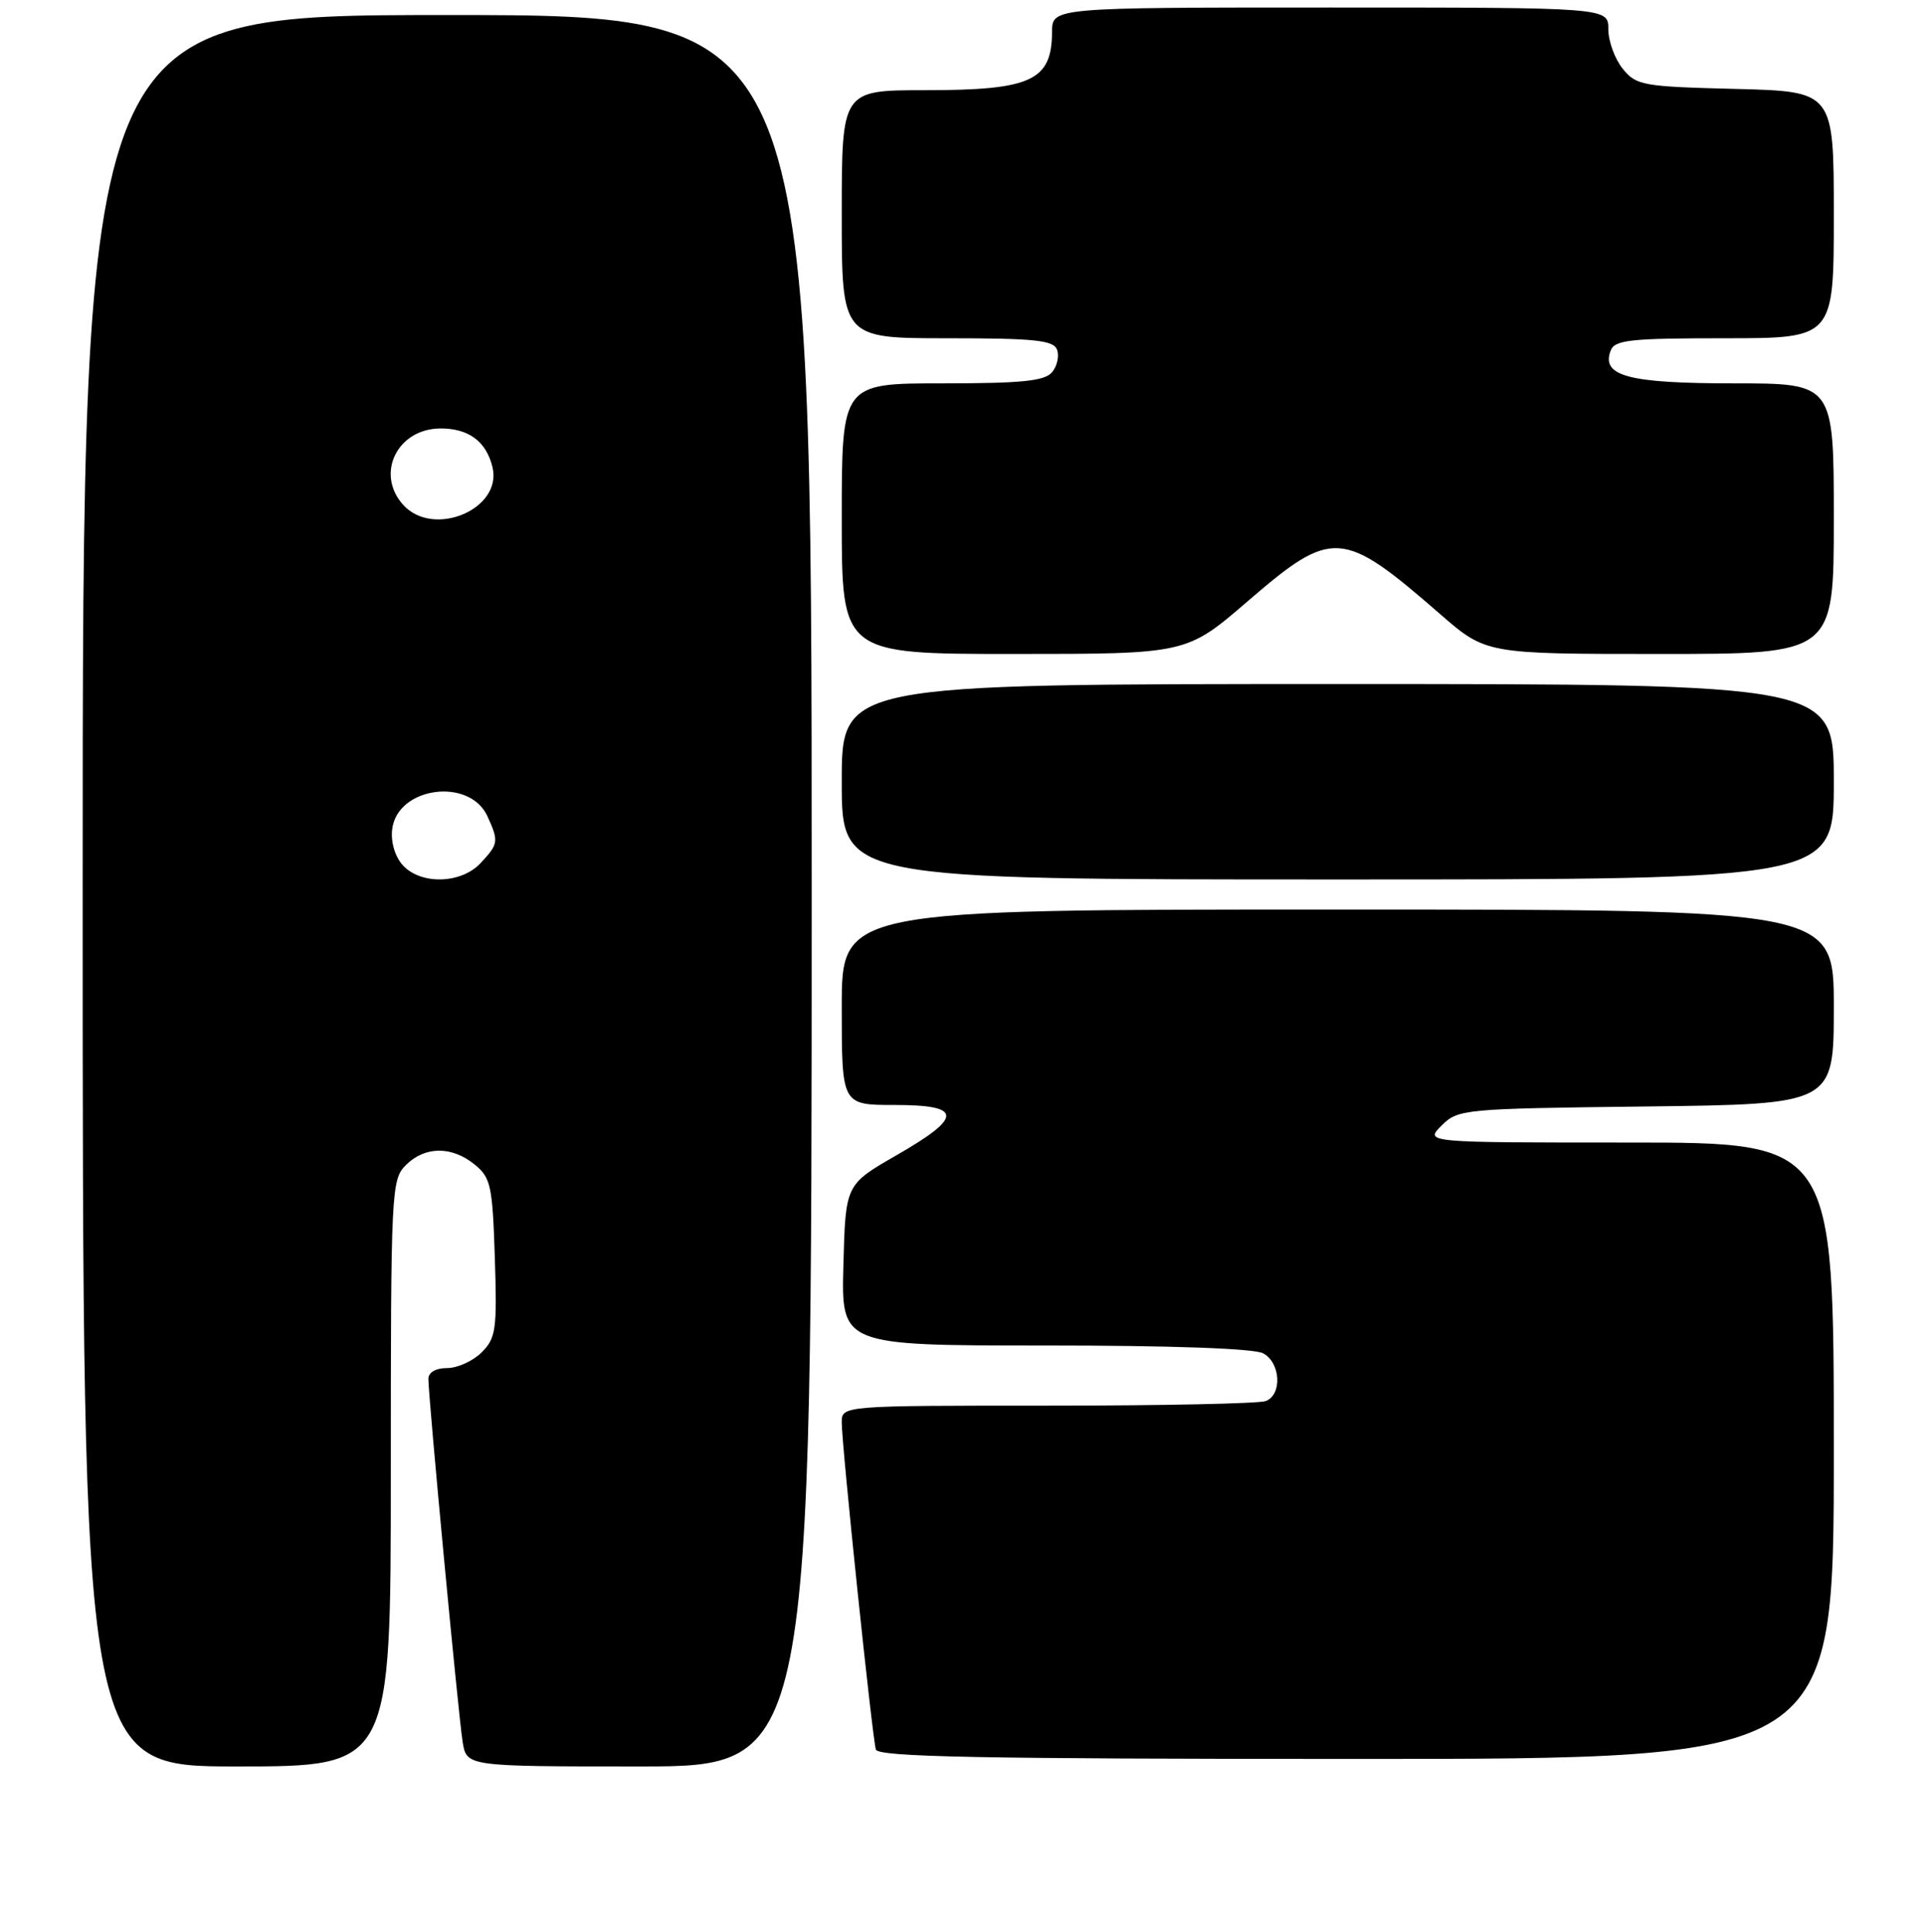 <?xml version="1.0" encoding="UTF-8" standalone="no"?>
<!DOCTYPE svg PUBLIC "-//W3C//DTD SVG 1.1//EN" "http://www.w3.org/Graphics/SVG/1.1/DTD/svg11.dtd" >
<svg xmlns="http://www.w3.org/2000/svg" xmlns:xlink="http://www.w3.org/1999/xlink" version="1.1" viewBox="0 0 256 257">
 <g >
 <path fill="currentColor"
d=" M 52.00 196.00 C 52.00 158.33 52.07 156.93 54.00 155.00 C 56.52 152.48 60.09 152.44 63.14 154.91 C 65.30 156.66 65.53 157.70 65.84 167.32 C 66.15 176.89 65.99 178.01 64.09 179.91 C 62.94 181.06 60.88 182.00 59.50 182.00 C 57.99 182.00 57.00 182.57 57.00 183.44 C 57.00 185.95 61.00 228.35 61.56 231.75 C 62.09 235.00 62.09 235.00 85.05 235.00 C 108.00 235.00 108.00 235.00 108.00 118.50 C 108.00 2.00 108.00 2.00 59.50 2.00 C 11.00 2.00 11.00 2.00 11.00 118.50 C 11.00 235.00 11.00 235.00 31.50 235.00 C 52.00 235.00 52.00 235.00 52.00 196.00 Z  M 244.00 193.00 C 244.00 152.00 244.00 152.00 216.78 152.00 C 189.56 152.00 189.56 152.00 191.80 149.75 C 194.00 147.55 194.66 147.49 219.03 147.20 C 244.00 146.90 244.00 146.90 244.00 133.95 C 244.00 121.00 244.00 121.00 178.00 121.00 C 112.00 121.00 112.00 121.00 112.00 134.00 C 112.00 147.00 112.00 147.00 119.00 147.00 C 128.13 147.00 128.19 148.58 119.25 153.71 C 112.50 157.59 112.50 157.59 112.22 168.29 C 111.93 179.00 111.93 179.00 139.03 179.00 C 155.80 179.00 166.87 179.39 168.07 180.04 C 170.40 181.28 170.63 185.54 168.42 186.39 C 167.55 186.73 154.50 187.00 139.42 187.00 C 112.00 187.00 112.00 187.00 112.00 189.24 C 112.00 192.34 116.06 231.21 116.54 232.75 C 116.85 233.73 130.52 234.00 180.47 234.00 C 244.00 234.00 244.00 234.00 244.00 193.00 Z  M 244.00 104.00 C 244.00 91.00 244.00 91.00 178.00 91.00 C 112.00 91.00 112.00 91.00 112.00 104.00 C 112.00 117.00 112.00 117.00 178.00 117.00 C 244.00 117.00 244.00 117.00 244.00 104.00 Z  M 166.00 80.00 C 177.30 70.26 178.57 70.35 191.61 81.69 C 197.72 87.00 197.72 87.00 220.86 87.00 C 244.00 87.00 244.00 87.00 244.00 69.00 C 244.00 51.00 244.00 51.00 230.69 51.00 C 216.66 51.00 213.01 50.03 214.31 46.64 C 214.85 45.22 216.91 45.00 229.47 45.00 C 244.00 45.00 244.00 45.00 244.00 28.58 C 244.00 12.16 244.00 12.16 230.91 11.83 C 218.55 11.52 217.71 11.37 215.91 9.14 C 214.86 7.84 214.00 5.48 214.00 3.89 C 214.00 1.00 214.00 1.00 177.00 1.00 C 140.00 1.00 140.00 1.00 139.98 4.25 C 139.95 10.75 137.22 12.00 123.07 12.00 C 112.00 12.00 112.00 12.00 112.00 28.50 C 112.00 45.00 112.00 45.00 126.03 45.00 C 137.63 45.00 140.16 45.26 140.64 46.51 C 140.96 47.34 140.67 48.69 139.99 49.51 C 139.01 50.69 136.00 51.00 125.38 51.00 C 112.00 51.00 112.00 51.00 112.00 69.00 C 112.00 87.00 112.00 87.00 134.94 87.00 C 157.87 87.00 157.87 87.00 166.00 80.00 Z  M 53.58 115.09 C 52.56 113.96 51.98 112.02 52.18 110.35 C 52.82 104.68 62.47 103.35 64.86 108.60 C 66.38 111.93 66.33 112.27 63.96 114.81 C 61.37 117.60 55.98 117.74 53.58 115.09 Z  M 53.65 67.17 C 49.91 63.03 52.86 57.00 58.64 57.00 C 62.38 57.00 64.71 58.74 65.53 62.16 C 66.87 67.74 57.68 71.61 53.65 67.17 Z "/>
</g>
</svg>